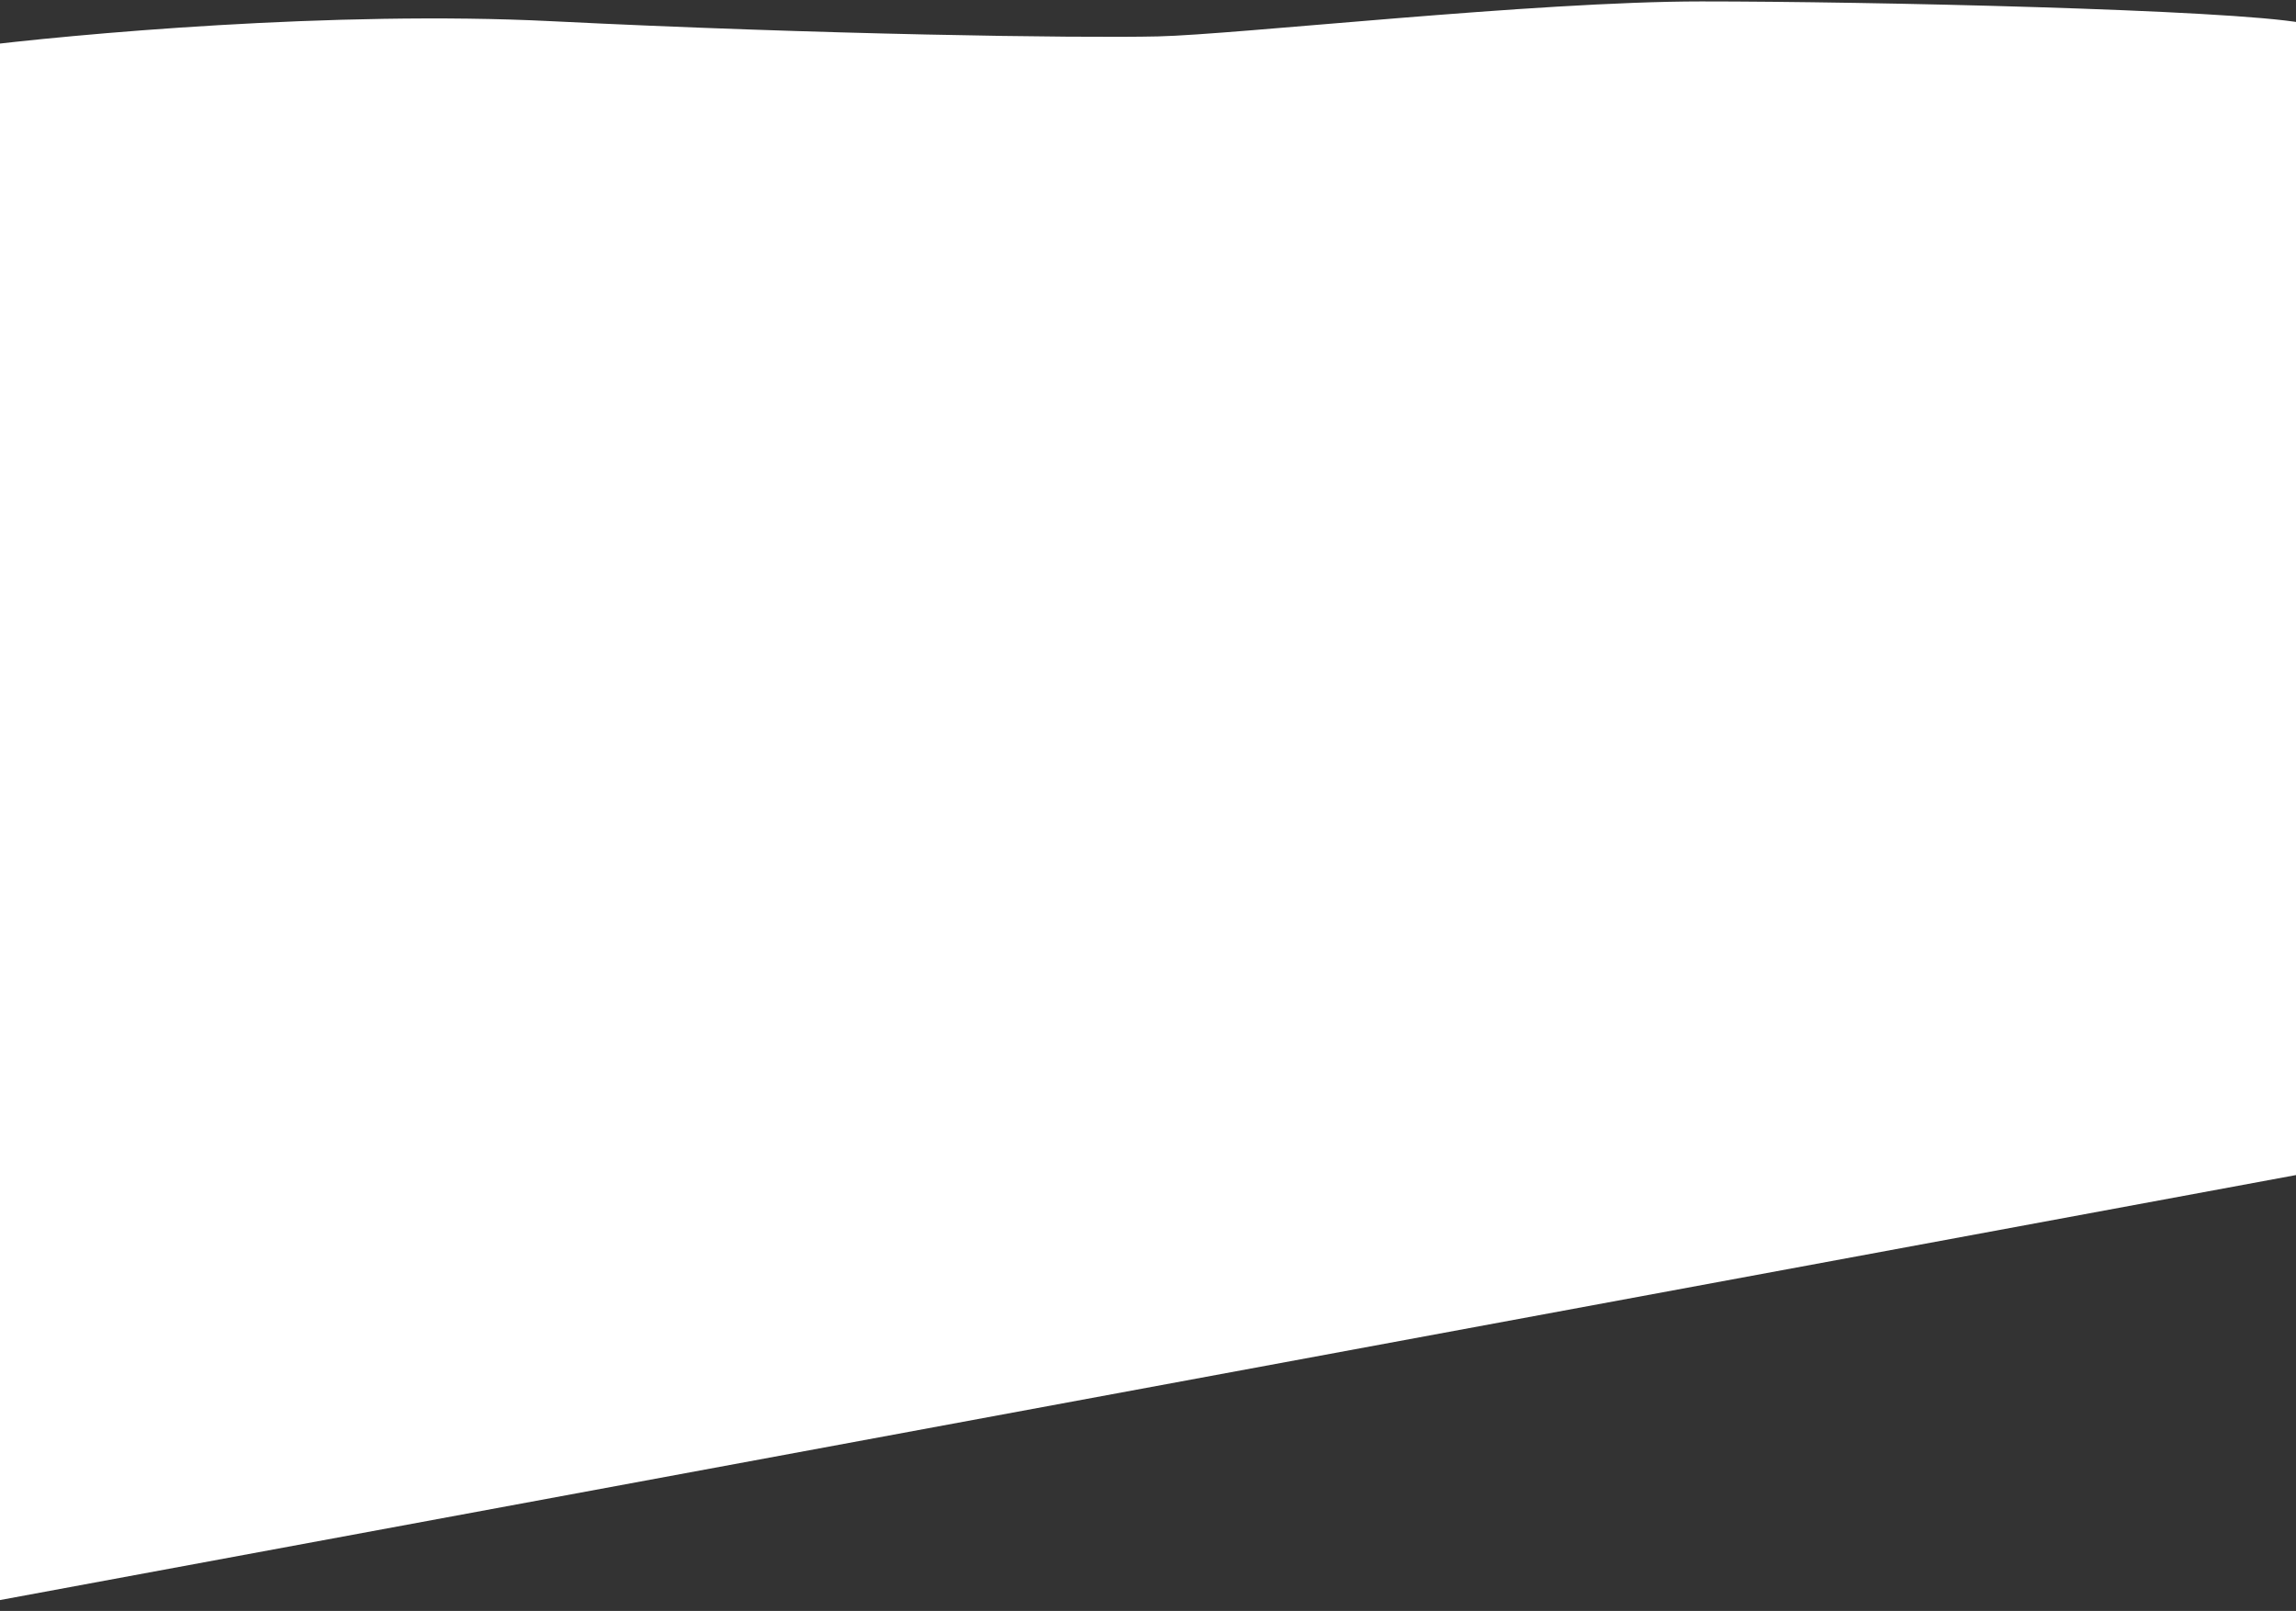 <svg width="1280" height="898" viewBox="0 0 1280 898" fill="none" xmlns="http://www.w3.org/2000/svg">
<rect x="0" y="0" width="1280" height="898" fill="#333333" stroke="none"/>
<path d="M307 11.797C186.6 5.797 40.833 18.964 -17 26.297L-30 897.5L1304.5 650.5C1312 634.5 1316.7 18.797 1283.5 12.797C1242 5.297 1041.5 0.797 948.5 0.797C855.5 0.797 689.5 19.297 645.5 20.297C601.5 21.297 457.5 19.297 307 11.797Z" fill="white"/>
</svg>
